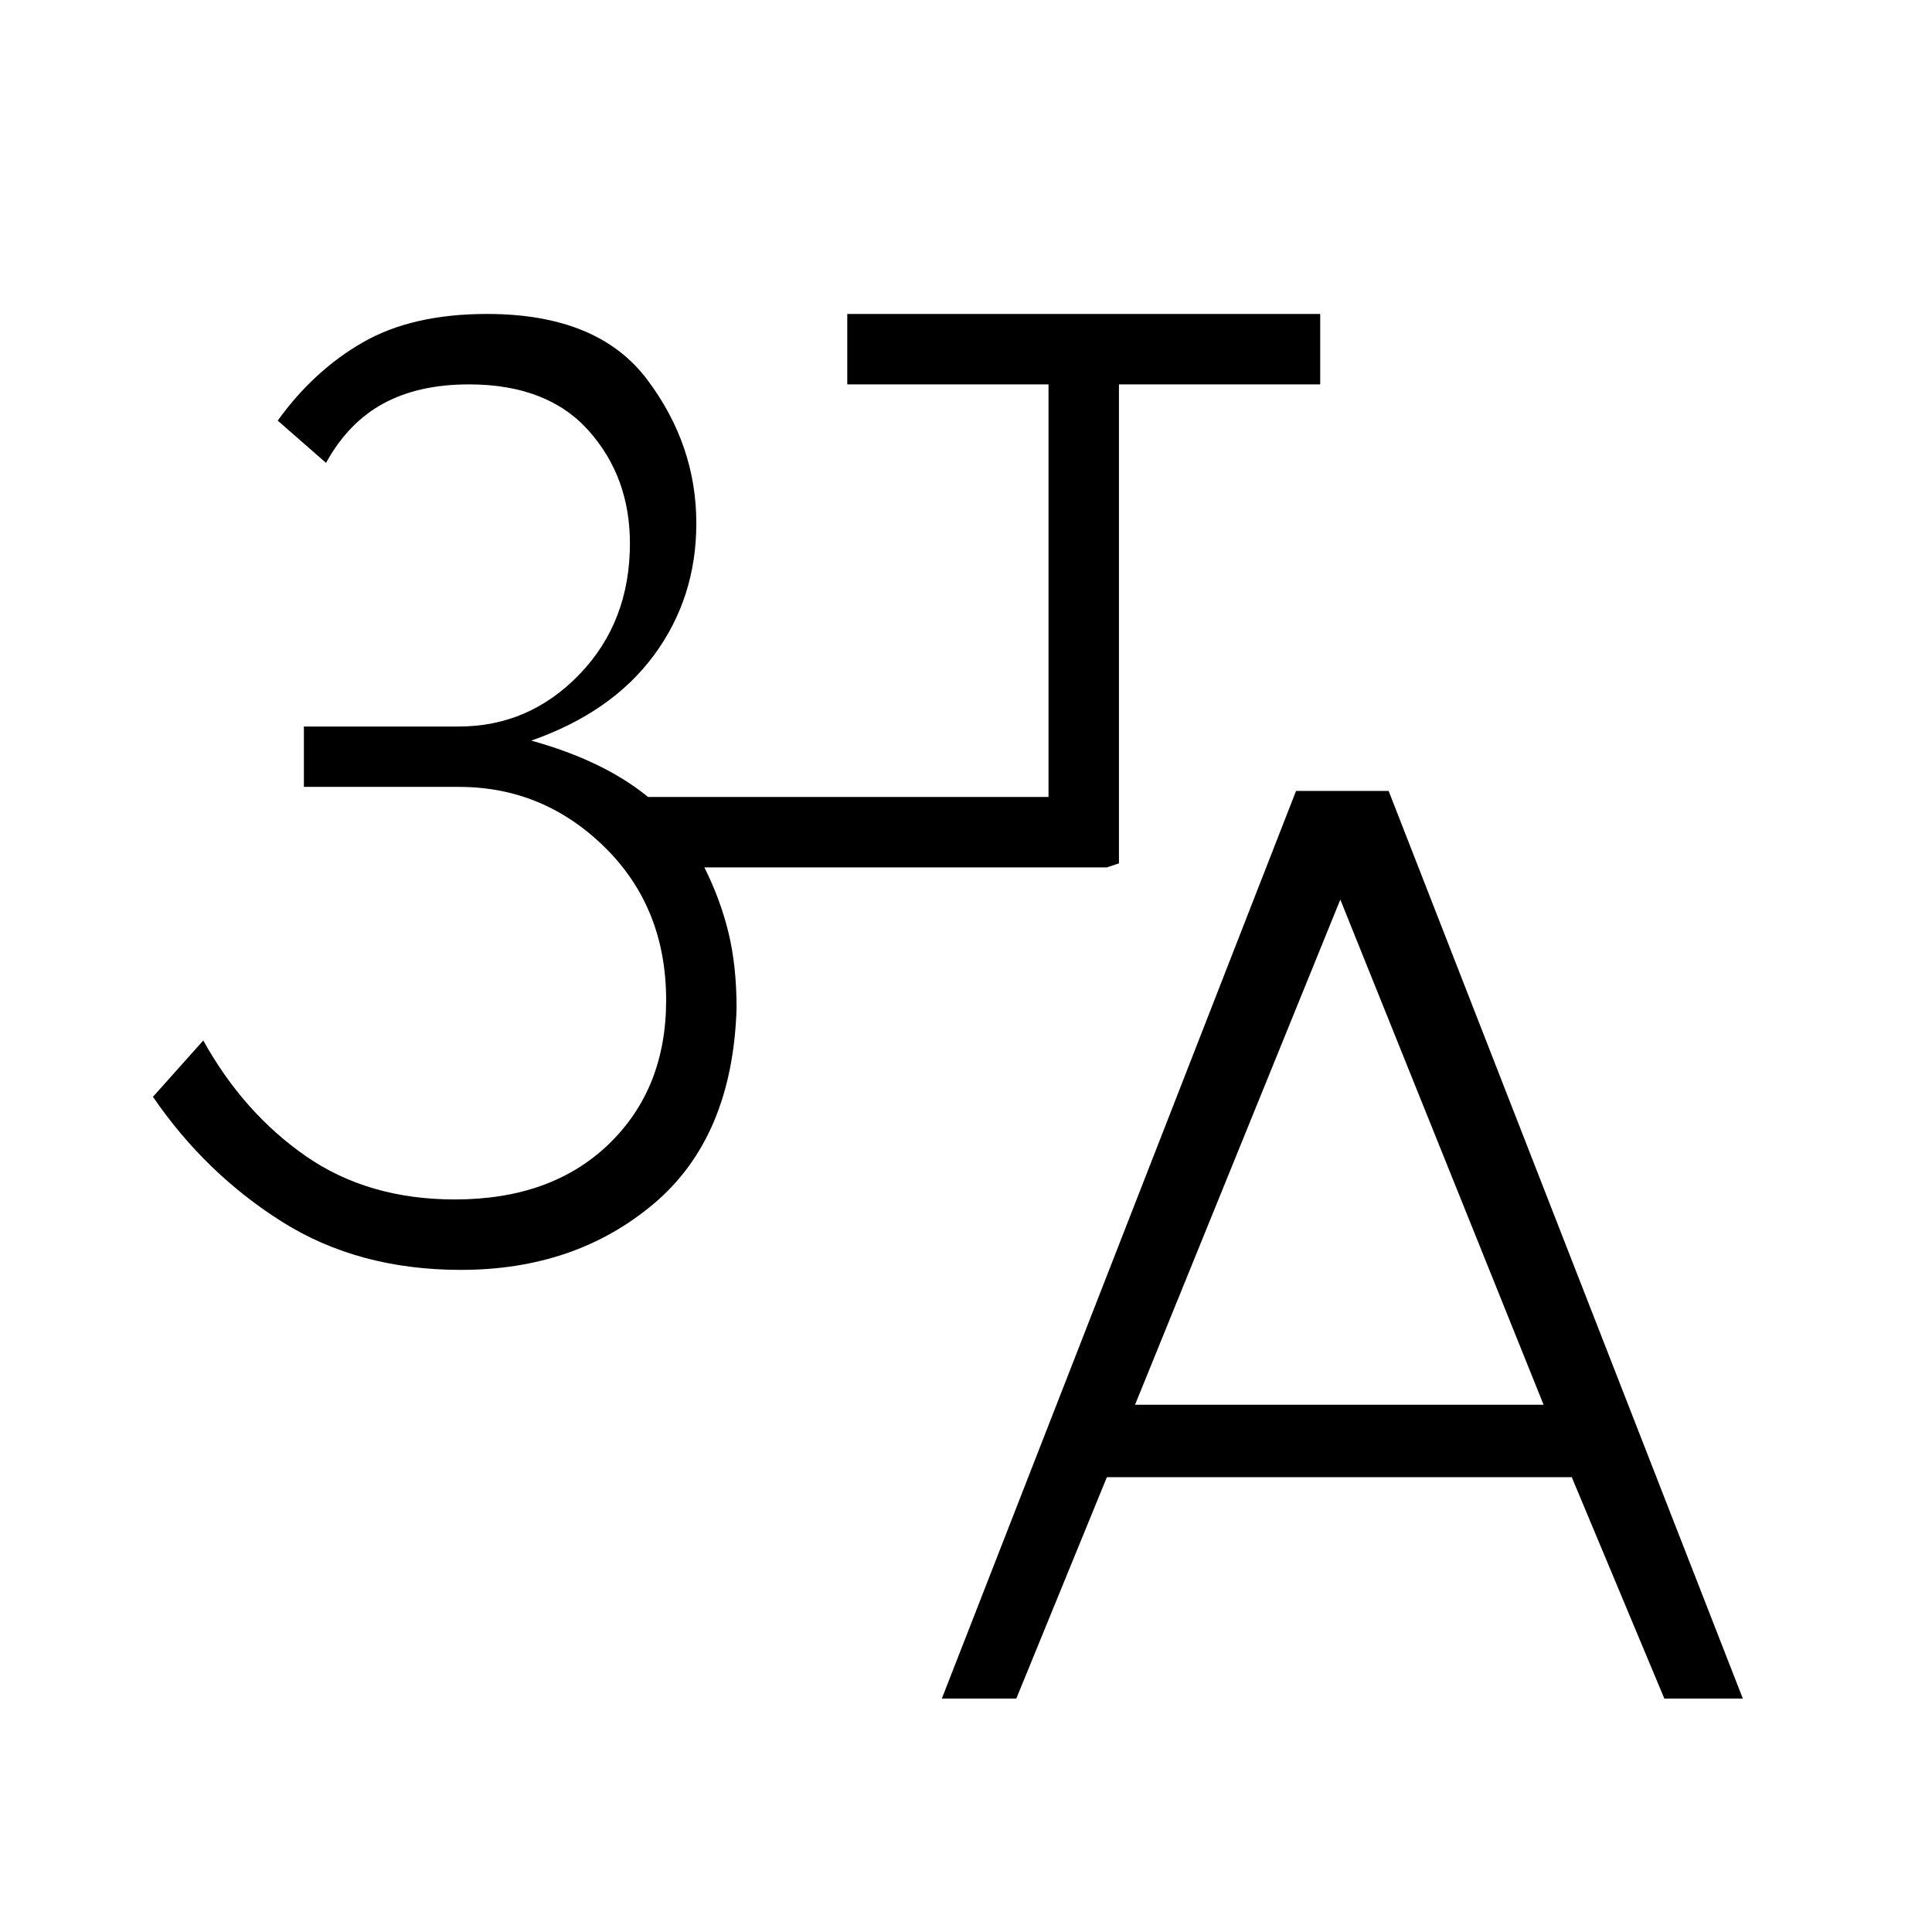 <svg xmlns="http://www.w3.org/2000/svg" height="48" viewBox="0 -960 960 960" width="48"><path d="m468-116 176-451h46l176 451h-39l-46-110H550l-45 110h-37Zm96-146h203L666-513 564-262Zm-335-67q-51 0-89-24t-64-62l25-28q20 36 51 57.5t74 21.5q48 0 76.5-27.5T331-463q0-46-30.5-76T228-569h-77v-30h77q35 0 60-26t25-65q0-33-20.5-56T233-769q-25 0-42.5 9.5T162-730l-24-21q18-25 42.5-39t61.5-14q55 0 79.5 32.5T346-700q0 37-21 65.5T264-592q18 5 32.5 12t25.5 16h199v-205H421v-35h235v35H556v238l-6 2H350q8 16 12 32.5t4 37.5q-2 64-41 97t-96 33Z"/></svg>